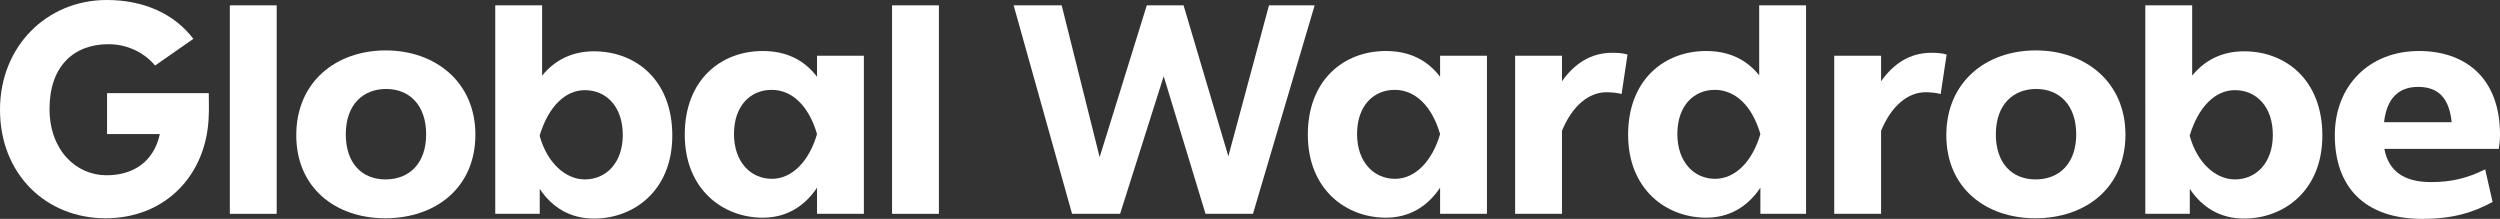 <?xml version="1.0" encoding="utf-8"?>
<!-- Generator: Adobe Illustrator 24.3.0, SVG Export Plug-In . SVG Version: 6.00 Build 0)  -->
<svg version="1.1" id="Laag_1" xmlns="http://www.w3.org/2000/svg" xmlns:xlink="http://www.w3.org/1999/xlink" x="0px" y="0px"
	 width="843px" height="73.8px" viewBox="0 0 843 73.8" style="enable-background:new 0 0 843 73.8;" xml:space="preserve">
<rect x="0" y="0" width="843" height="73.8" fill="#333333" stroke="none"/>
<style type="text/css">
	.st0{fill:#FFFFFF;}
</style>
<g>
	<path class="st0" d="M36.1,31.4h34.3c0,2.1,0.1,5.1,0,7.2c-0.4,20.1-14.4,35-34.8,35C15.5,73.6,0,58.7,0,37C0,15.6,15.8,0,36,0
		c12.6,0,22.8,4.7,29.2,13.1l-12.9,9c-3.6-4.3-9.3-7.2-15.7-7.2c-11.7,0-19.9,7.4-19.9,21.8c0,14,9,22.4,19.2,22.4
		c9.2,0,16-4.7,18-13.9H36.1V31.4z"/>
	<path class="st0" d="M77.5,1.8h15.8v70.3H77.5V1.8z"/>
	<path class="st0" d="M130.1,17c16.5,0,30.2,10.5,30.2,28.4c0,17.9-13.4,28.2-30.4,28.2c-16.8,0-30-10.3-30-28
		C99.9,27.7,113.2,17,130.1,17z M130,60.5c8.1,0,13.7-5.5,13.7-15.2c0-9.9-5.7-15.3-13.5-15.3c-7.7,0-13.6,5.2-13.6,15.3
		C116.6,55.1,122.1,60.5,130,60.5z"/>
	<path class="st0" d="M200.3,73.7c-7.9,0-14-3.6-18.3-10v8.4h-15V1.8h15.8v23.7c4.4-5.4,10.3-8.2,17.5-8.2
		c14.1,0,26.4,9.7,26.4,28.4C226.7,64.3,213.7,73.7,200.3,73.7z M182,45.6v0.3c2.5,9,8.7,14.6,15.2,14.6c7.1,0,12.8-5.5,12.8-15
		c0-9.6-5.6-15.1-12.8-15.1C190.7,30.4,185,35.8,182,45.6z"/>
	<path class="st0" d="M257.2,17.2c7.8,0,13.9,2.9,18.3,8.7v-7.1h15.8v53.3h-15.8v-8.8c-4.3,6.4-10.4,10.1-18.3,10.1
		c-13.4,0-26.3-9.5-26.3-28C230.9,26.9,243.1,17.2,257.2,17.2z M260.3,60.3c6.9,0,12.6-6.1,15.2-15.1c-2.9-9.9-8.7-14.9-15.3-14.9
		c-7.1,0-12.7,5.3-12.7,14.9C247.5,54.7,253.2,60.3,260.3,60.3z"/>
	<path class="st0" d="M300.8,1.8h15.8v70.3h-15.8V1.8z"/>
	<path class="st0" d="M341.8,1.8H358L370.8,53l15.9-51.2h12.4l15.1,50.9l13.7-50.9h15.4l-20.8,70.3h-16l-14.1-46.4l-14.7,46.4h-16.2
		L341.8,1.8z"/>
	<path class="st0" d="M467.3,17.2c7.8,0,13.9,2.9,18.3,8.7v-7.1h15.8v53.3h-15.8v-8.8c-4.3,6.4-10.4,10.1-18.3,10.1
		c-13.4,0-26.3-9.5-26.3-28C441,26.9,453.2,17.2,467.3,17.2z M470.4,60.3c6.9,0,12.6-6.1,15.2-15.1c-2.9-9.9-8.7-14.9-15.3-14.9
		c-7.1,0-12.7,5.3-12.7,14.9C457.6,54.7,463.3,60.3,470.4,60.3z"/>
	<path class="st0" d="M510.9,18.8h15.8v8.6c4.1-5.8,9.6-9.6,16.9-9.6c1.9,0,3.7,0.1,5.2,0.6l-2,13.3c-1.4-0.4-3.5-0.6-5.1-0.6
		c-5.9,0-11.5,4.5-15,13v28h-15.8V18.8z"/>
	<path class="st0" d="M575.3,17.2c7.5,0,13.5,2.7,17.9,8.2V1.8H609v70.3h-15.4v-8.8c-4.3,6.4-10.4,10.1-18.3,10.1
		c-13.4,0-26.3-9.5-26.3-28C549,26.9,561.2,17.2,575.3,17.2z M578.3,60.3c7,0,12.7-6.1,15.3-15.1c-2.9-9.9-8.7-14.9-15.4-14.9
		c-7,0-12.6,5.3-12.6,14.9C565.6,54.7,571.3,60.3,578.3,60.3z"/>
	<path class="st0" d="M618.5,18.8h15.8v8.6c4.1-5.8,9.6-9.6,16.9-9.6c1.9,0,3.7,0.1,5.2,0.6l-2,13.3c-1.4-0.4-3.5-0.6-5.1-0.6
		c-5.9,0-11.5,4.5-15,13v28h-15.8V18.8z"/>
	<path class="st0" d="M686.5,17c16.5,0,30.2,10.5,30.2,28.4c0,17.9-13.4,28.2-30.4,28.2c-16.8,0-30-10.3-30-28
		C656.3,27.7,669.6,17,686.5,17z M686.4,60.5c8.1,0,13.7-5.5,13.7-15.2c0-9.9-5.7-15.3-13.5-15.3c-7.7,0-13.6,5.2-13.6,15.3
		C673,55.1,678.5,60.5,686.4,60.5z"/>
	<path class="st0" d="M756.7,73.7c-7.9,0-14-3.6-18.3-10v8.4h-15V1.8h15.8v23.7c4.4-5.4,10.3-8.2,17.5-8.2
		c14.1,0,26.4,9.7,26.4,28.4C783.1,64.3,770.1,73.7,756.7,73.7z M738.4,45.6v0.3c2.5,9,8.7,14.6,15.2,14.6c7.1,0,12.8-5.5,12.8-15
		c0-9.6-5.6-15.1-12.8-15.1C747.1,30.4,741.4,35.8,738.4,45.6z"/>
	<path class="st0" d="M840.5,68.1c-6.6,3.6-13.5,5.7-23.7,5.7c-19.6,0-29.5-10.9-29.5-28.2c0-16.6,11.5-28.4,28.4-28.4
		c15.2,0,27.3,8.7,27.3,28.2c0,2-0.2,3.5-0.4,4.8H804c1.4,7.4,6.5,11.2,15.7,11.2c6.9,0,12.3-1.3,18.3-4.3L840.5,68.1z M803.9,41.2
		h22.8c-0.8-7.8-4.2-11.9-11.3-11.9C808.6,29.3,804.8,33.4,803.9,41.2z"/>
</g>
</svg>

